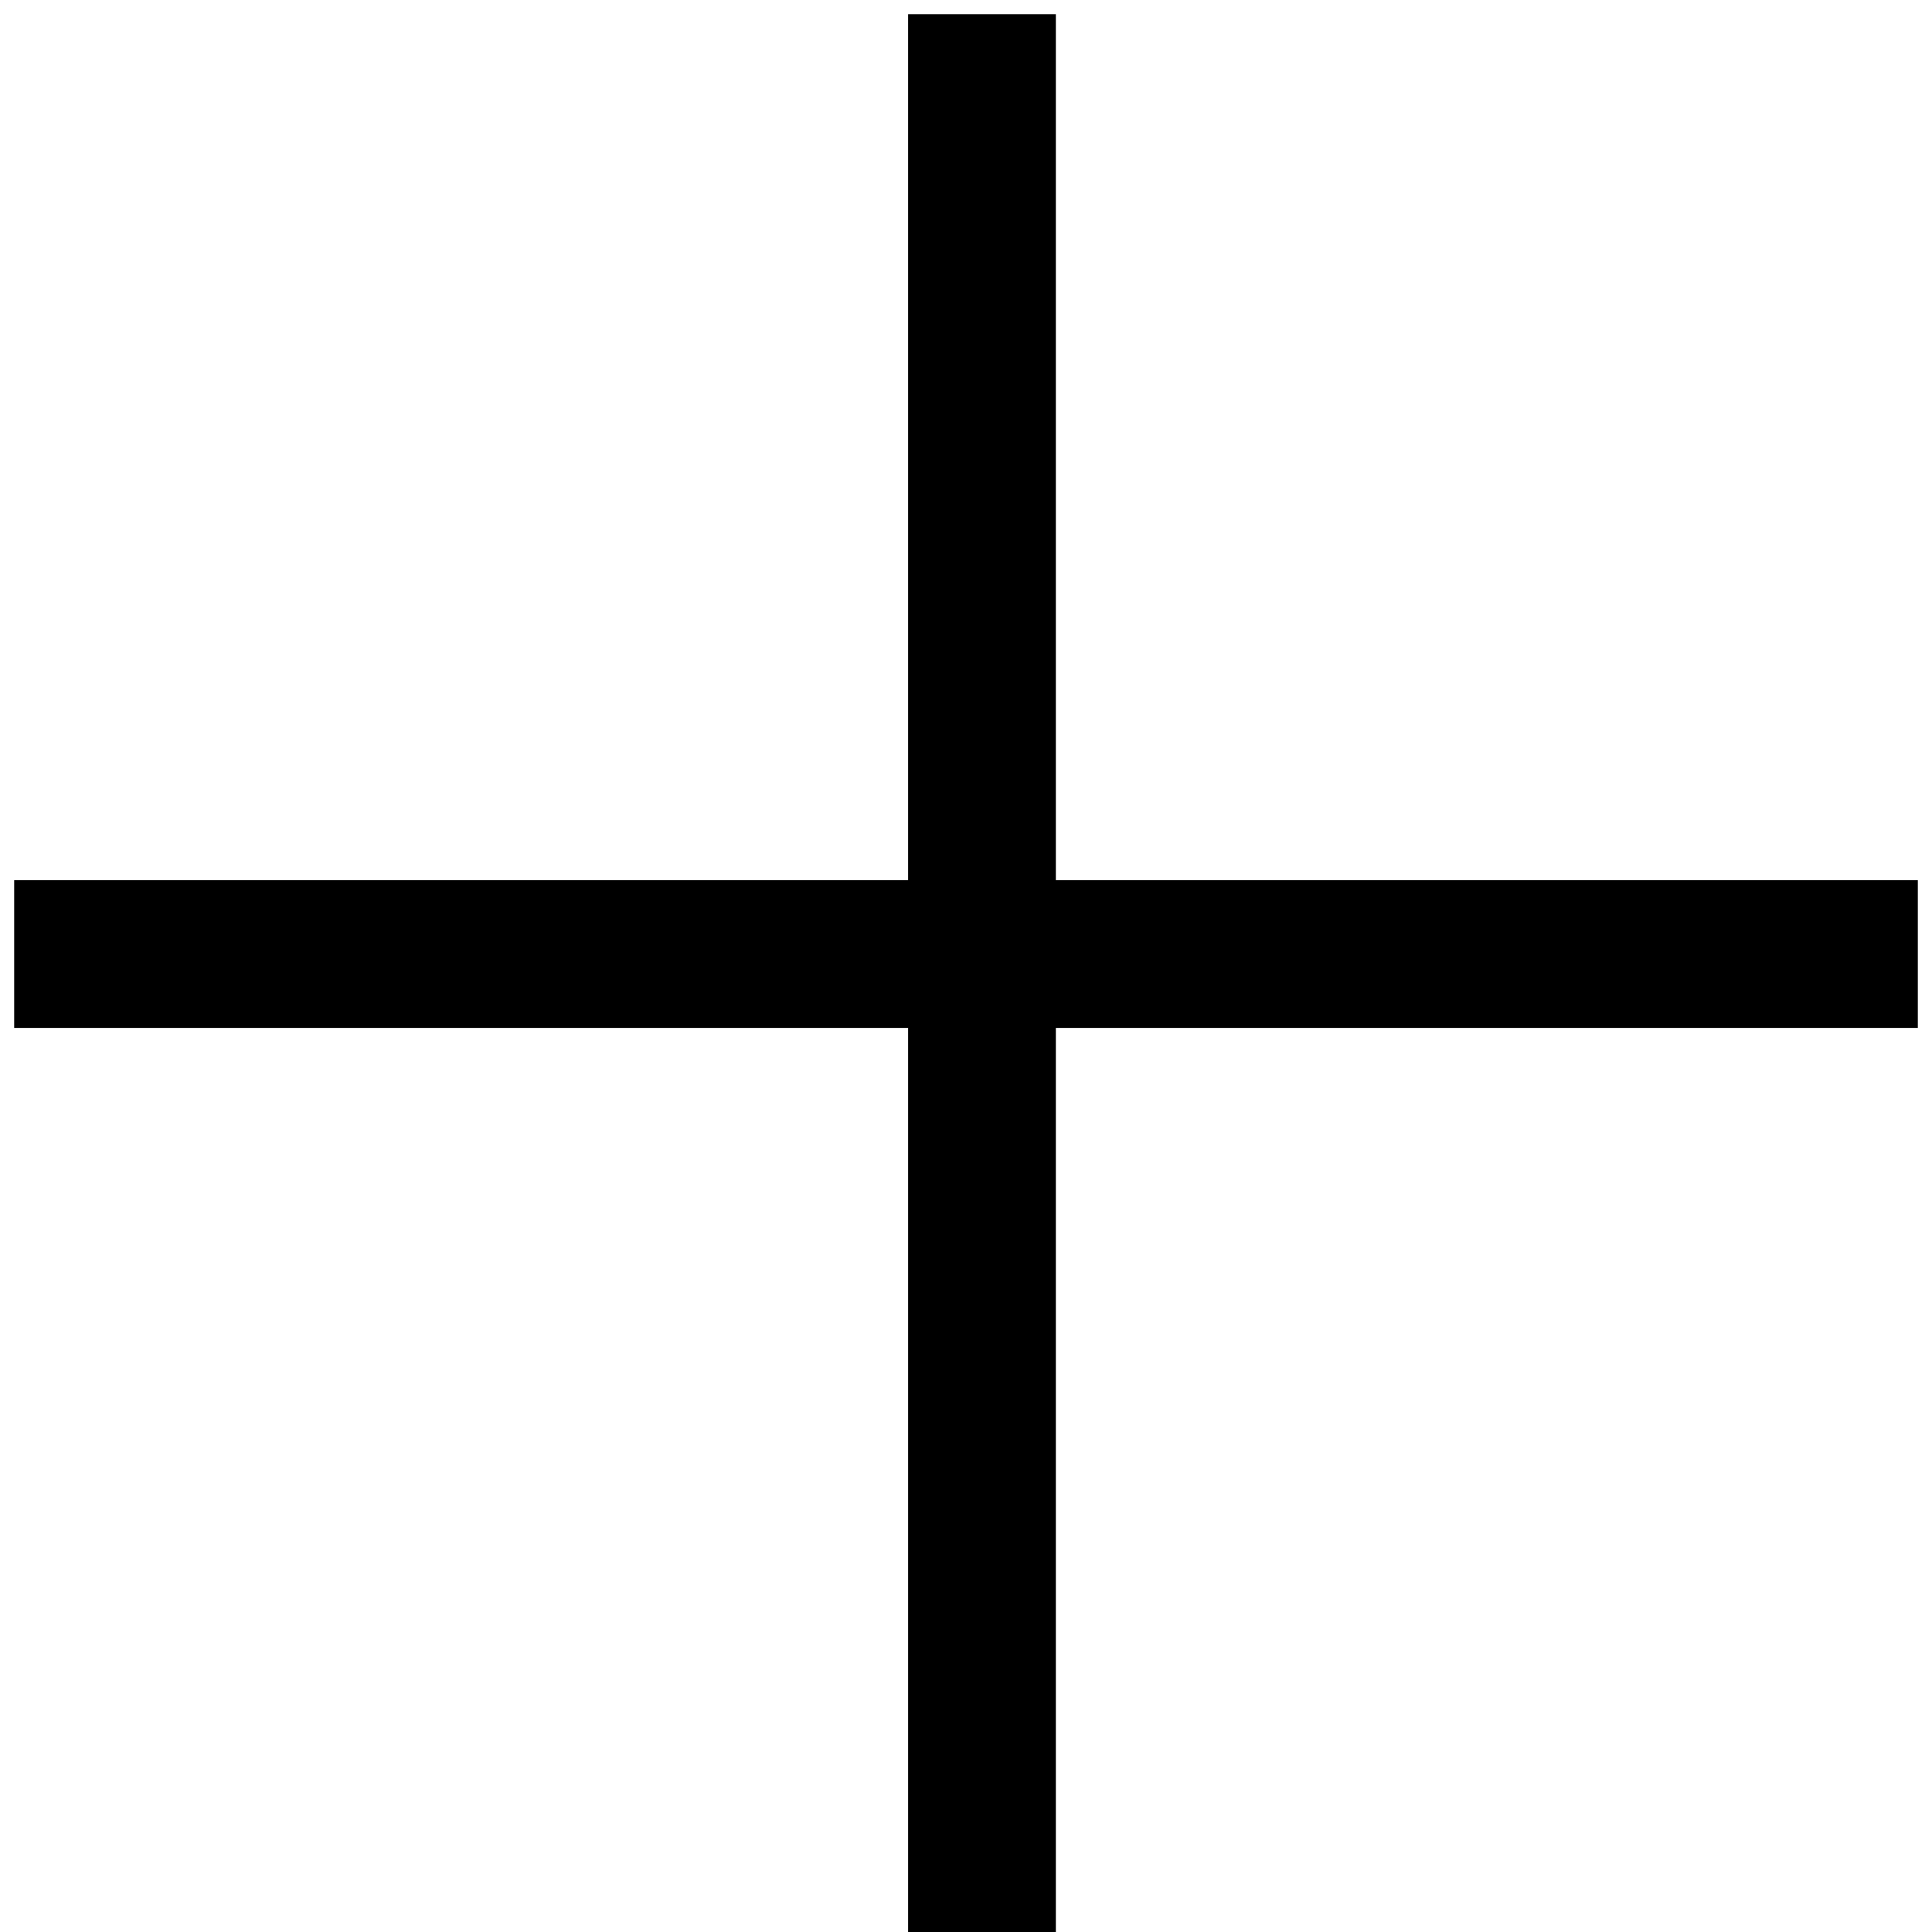 <?xml version="1.0" standalone="no"?><!DOCTYPE svg PUBLIC "-//W3C//DTD SVG 1.1//EN" "http://www.w3.org/Graphics/SVG/1.1/DTD/svg11.dtd"><svg t="1602652573732" class="icon" viewBox="0 0 1024 1024" version="1.1" xmlns="http://www.w3.org/2000/svg" p-id="6430" xmlns:xlink="http://www.w3.org/1999/xlink" width="128" height="128"><defs><style type="text/css"></style></defs><path d="M1016.489 544.809H559.624V1024h-78.301V544.809H7.511v-78.301h473.812V7.511h78.301v458.998H1016.489v78.301z" p-id="6431"></path></svg>